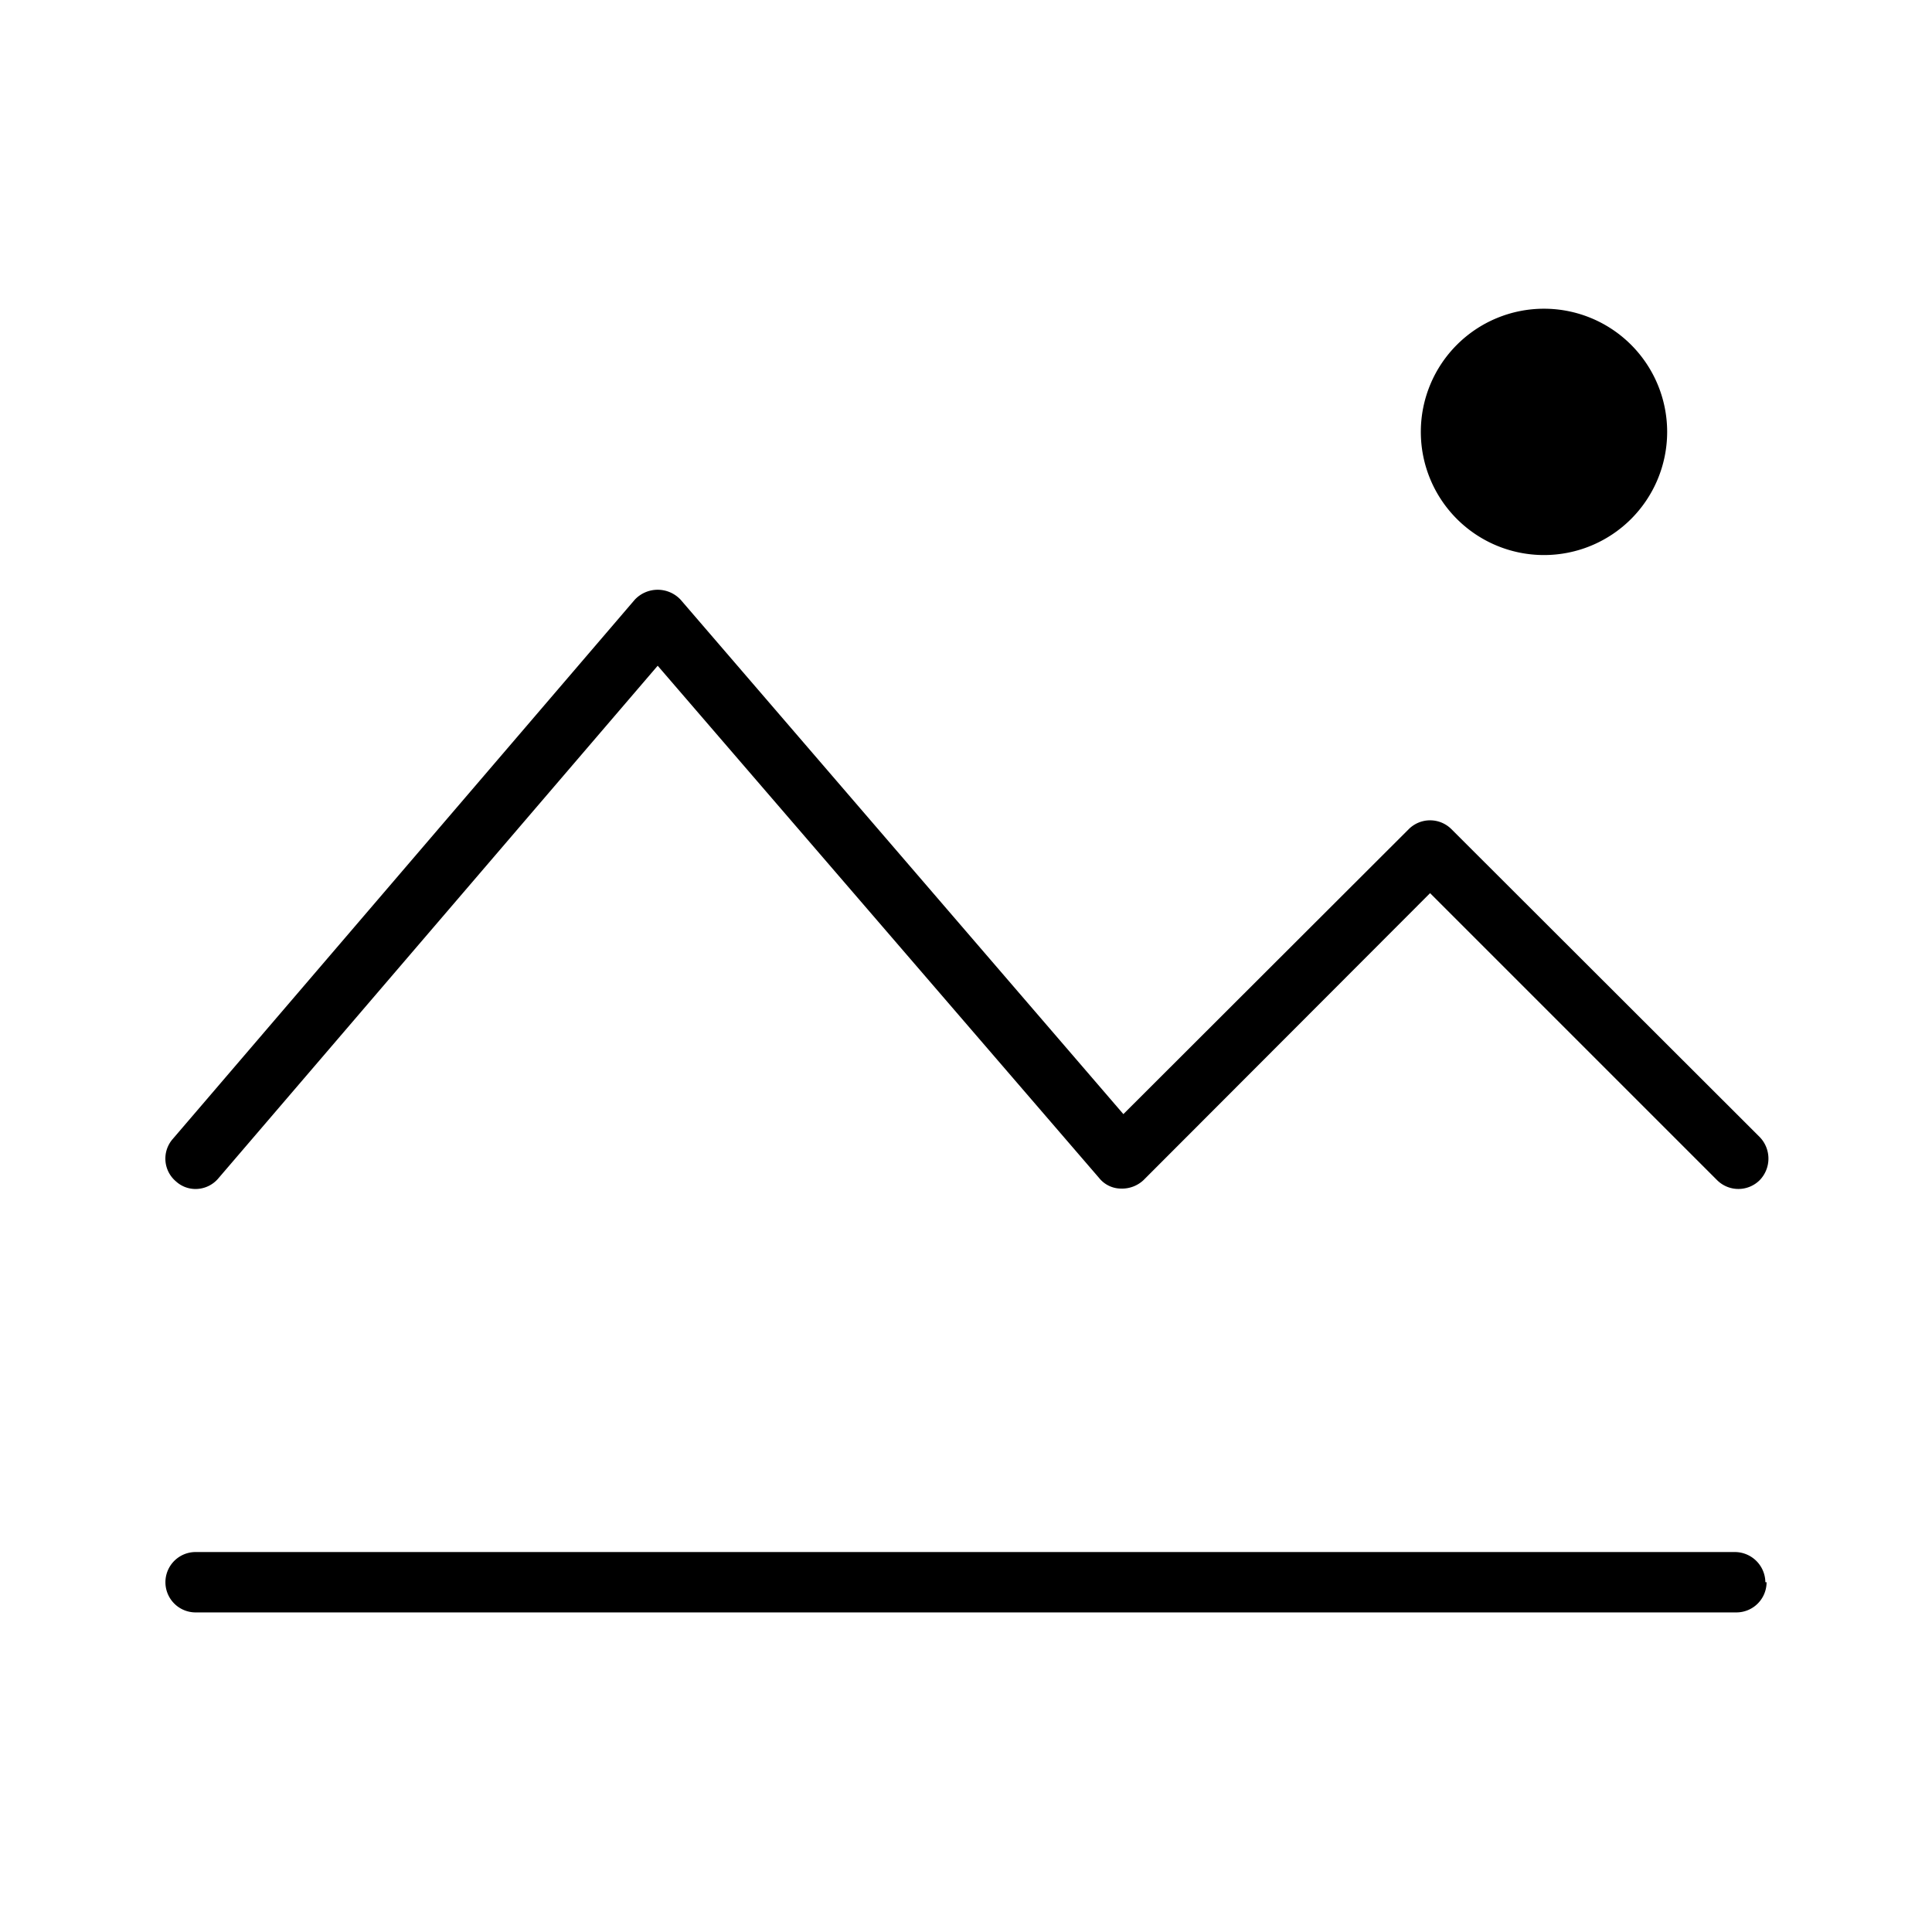 <svg xmlns="http://www.w3.org/2000/svg" width="48" height="48" viewBox="0 0 48 48"><g id="Icons"><path d="M4.86,29.54a.72.72,0,0,1-.49-.19.74.74,0,0,1-.08-1.05L15.77,14.9a.78.78,0,0,1,1.14,0l11,12.78L35,20.6a.75.75,0,0,1,1.06,0l7.66,7.65a.77.77,0,0,1,0,1.07.75.75,0,0,1-1.06,0l-7.13-7.13-7.12,7.13a.78.78,0,0,1-.56.21.7.7,0,0,1-.54-.26L16.34,16.54,5.43,29.27A.74.74,0,0,1,4.86,29.54Zm39,9.77a.76.76,0,0,0-.75-.75H4.86a.75.75,0,1,0,0,1.5H43.14A.75.75,0,0,0,43.89,39.31ZM38.36,7.67a3.06,3.06,0,1,0,3.06,3.06A3.06,3.06,0,0,0,38.36,7.67Z"/></g></svg>